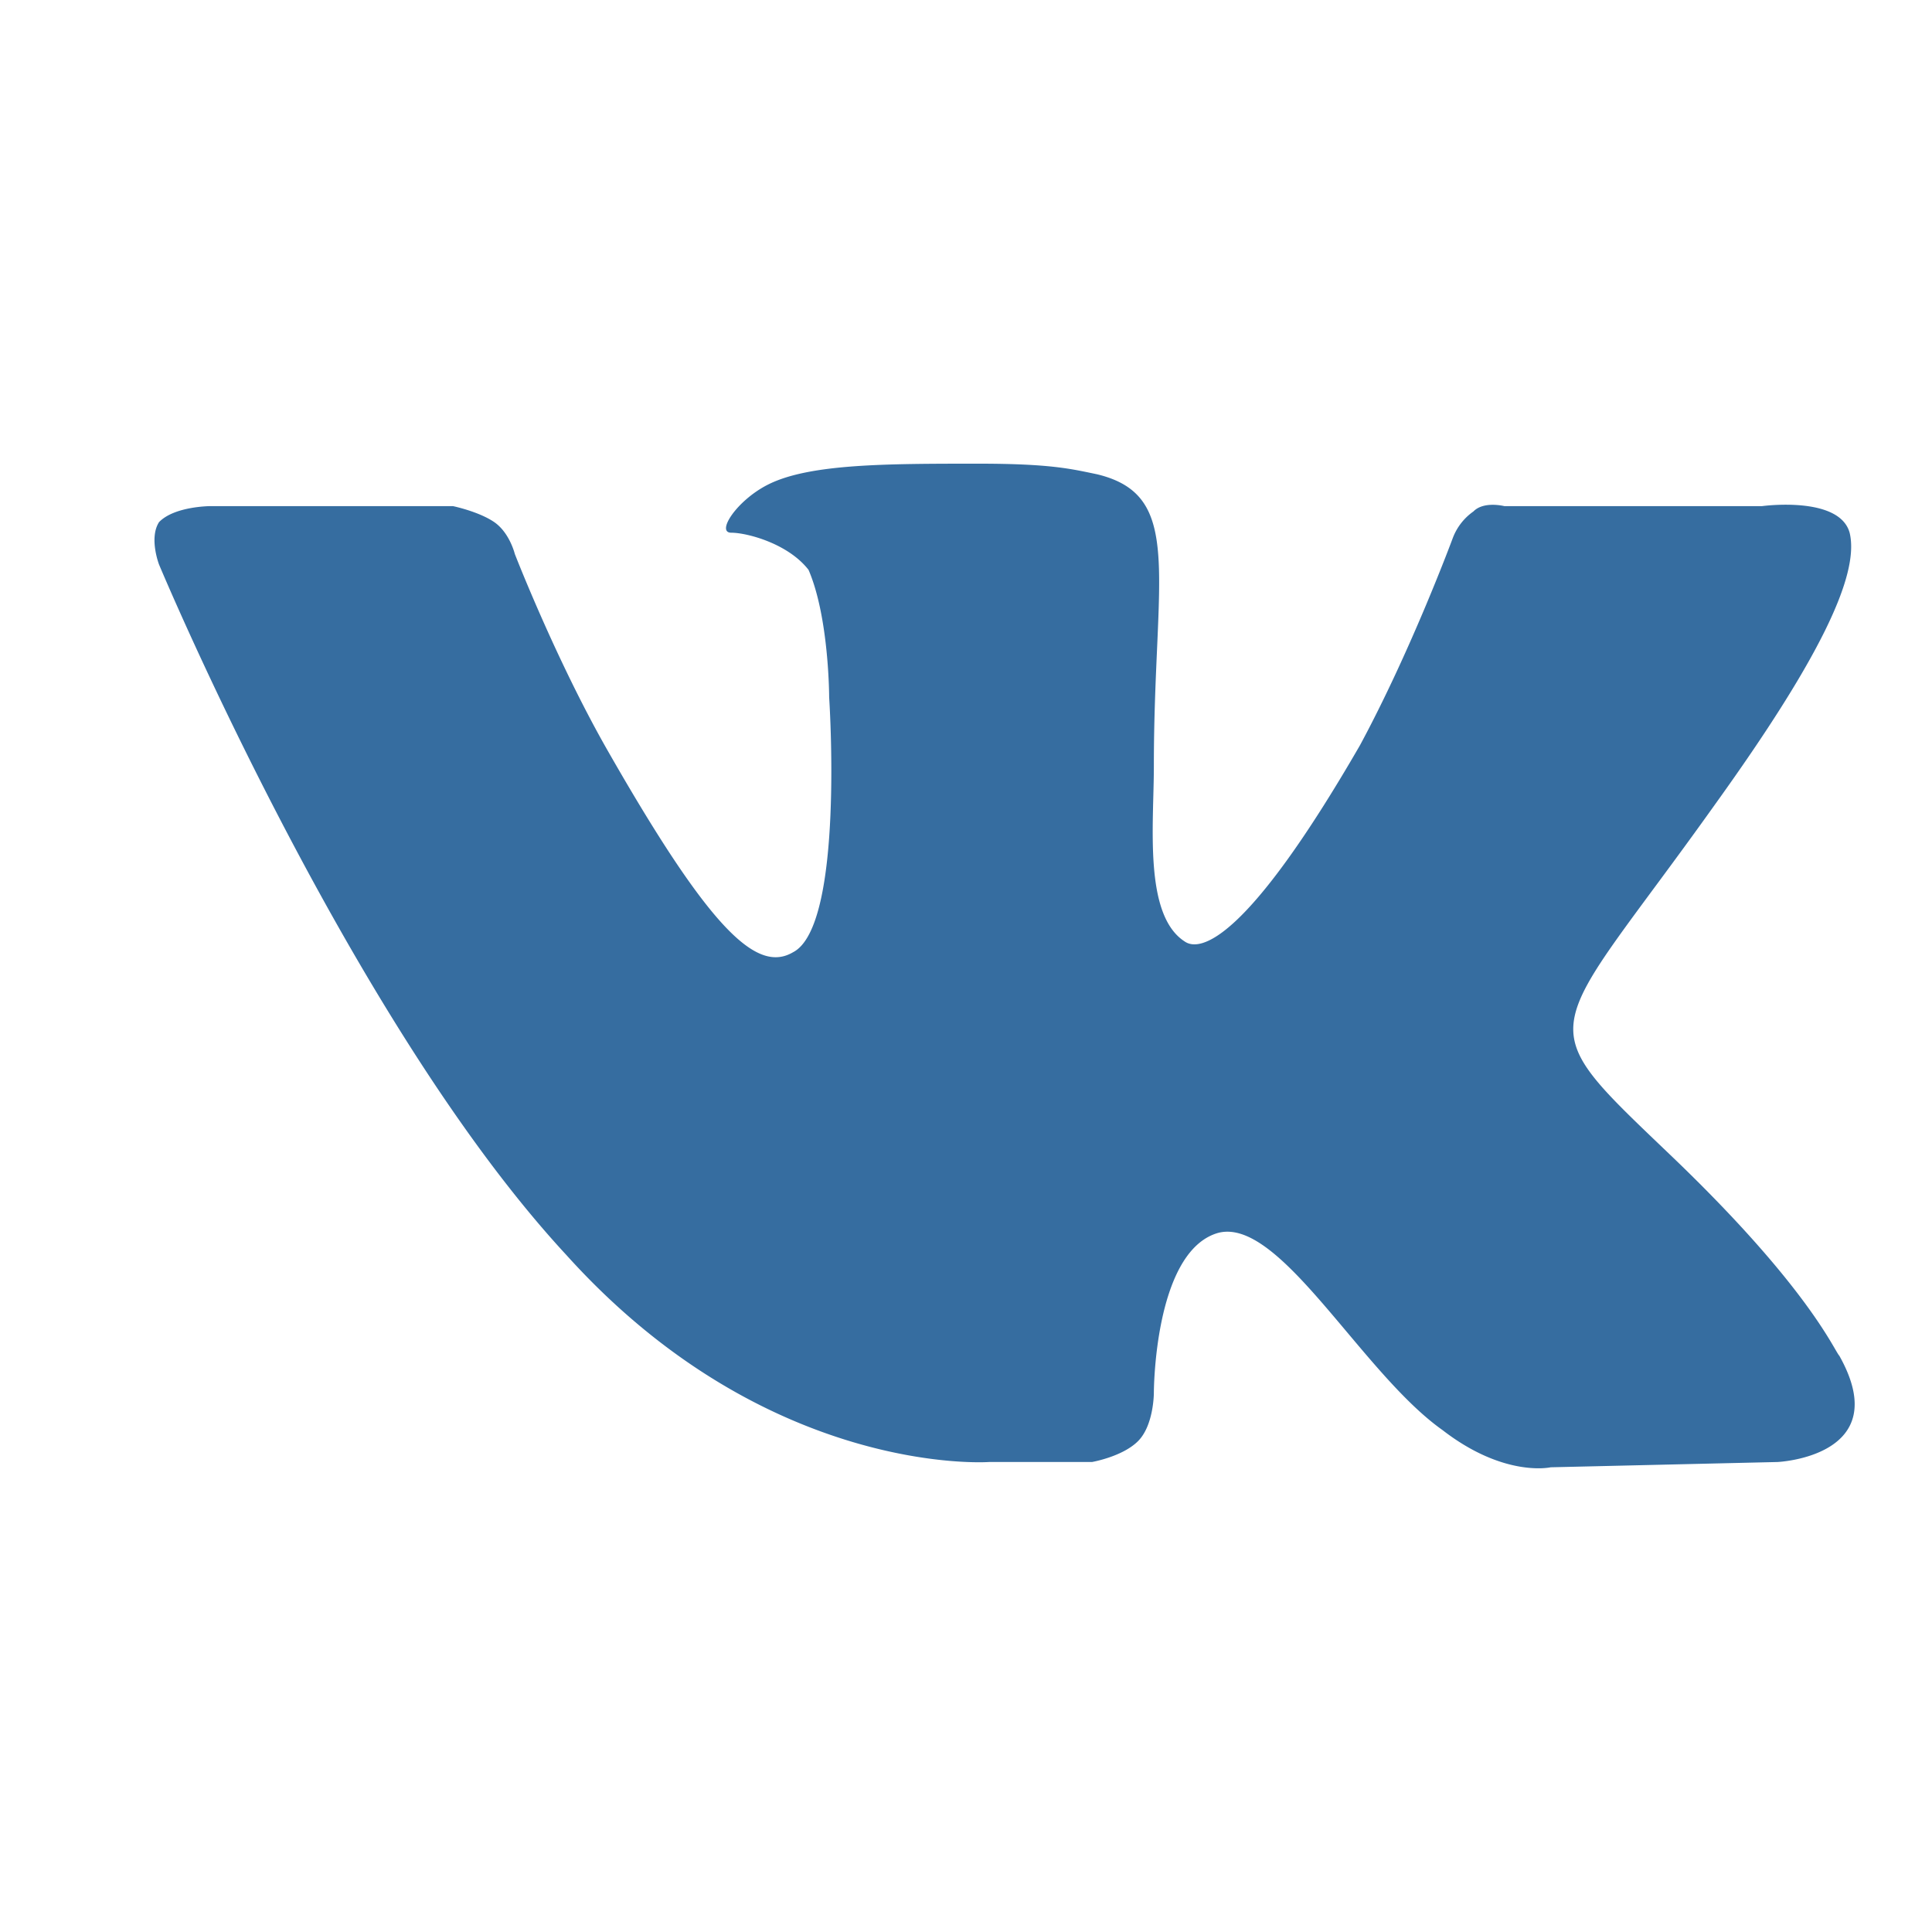 <svg width="30" height="30" fill="none" xmlns="http://www.w3.org/2000/svg"><path fill-rule="evenodd" clip-rule="evenodd" d="M15.356 22.702h1.6s.481-.083.721-.33c.24-.248.24-.742.24-.742s0-2.144.96-2.474c.961-.33 2.242 2.144 3.522 3.05.96.743 1.68.578 1.68.578l3.522-.082s1.84-.083.96-1.65c-.08-.082-.48-1.071-2.64-3.133-2.241-2.144-1.921-1.732.72-5.442 1.6-2.226 2.24-3.546 2.08-4.205-.16-.578-1.36-.413-1.36-.413h-4.002s-.32-.082-.48.083a.886.886 0 00-.32.412s-.64 1.732-1.44 3.216c-1.761 3.05-2.482 3.216-2.722 3.05-.64-.411-.48-1.813-.48-2.72 0-2.969.48-4.206-.88-4.535-.4-.083-.72-.165-1.84-.165-1.441 0-2.642 0-3.282.33-.48.247-.8.742-.56.742s.88.165 1.2.577c.32.742.32 1.979.32 1.979s.24 3.546-.56 3.958c-.56.33-1.28-.33-2.881-3.134-.8-1.401-1.44-3.05-1.44-3.05s-.08-.33-.32-.495c-.241-.165-.641-.248-.641-.248H3.27s-.56 0-.8.248c-.16.247 0 .66 0 .66s2.961 7.09 6.323 10.719c3.12 3.463 6.562 3.216 6.562 3.216z" fill="#366DA0"/></svg>